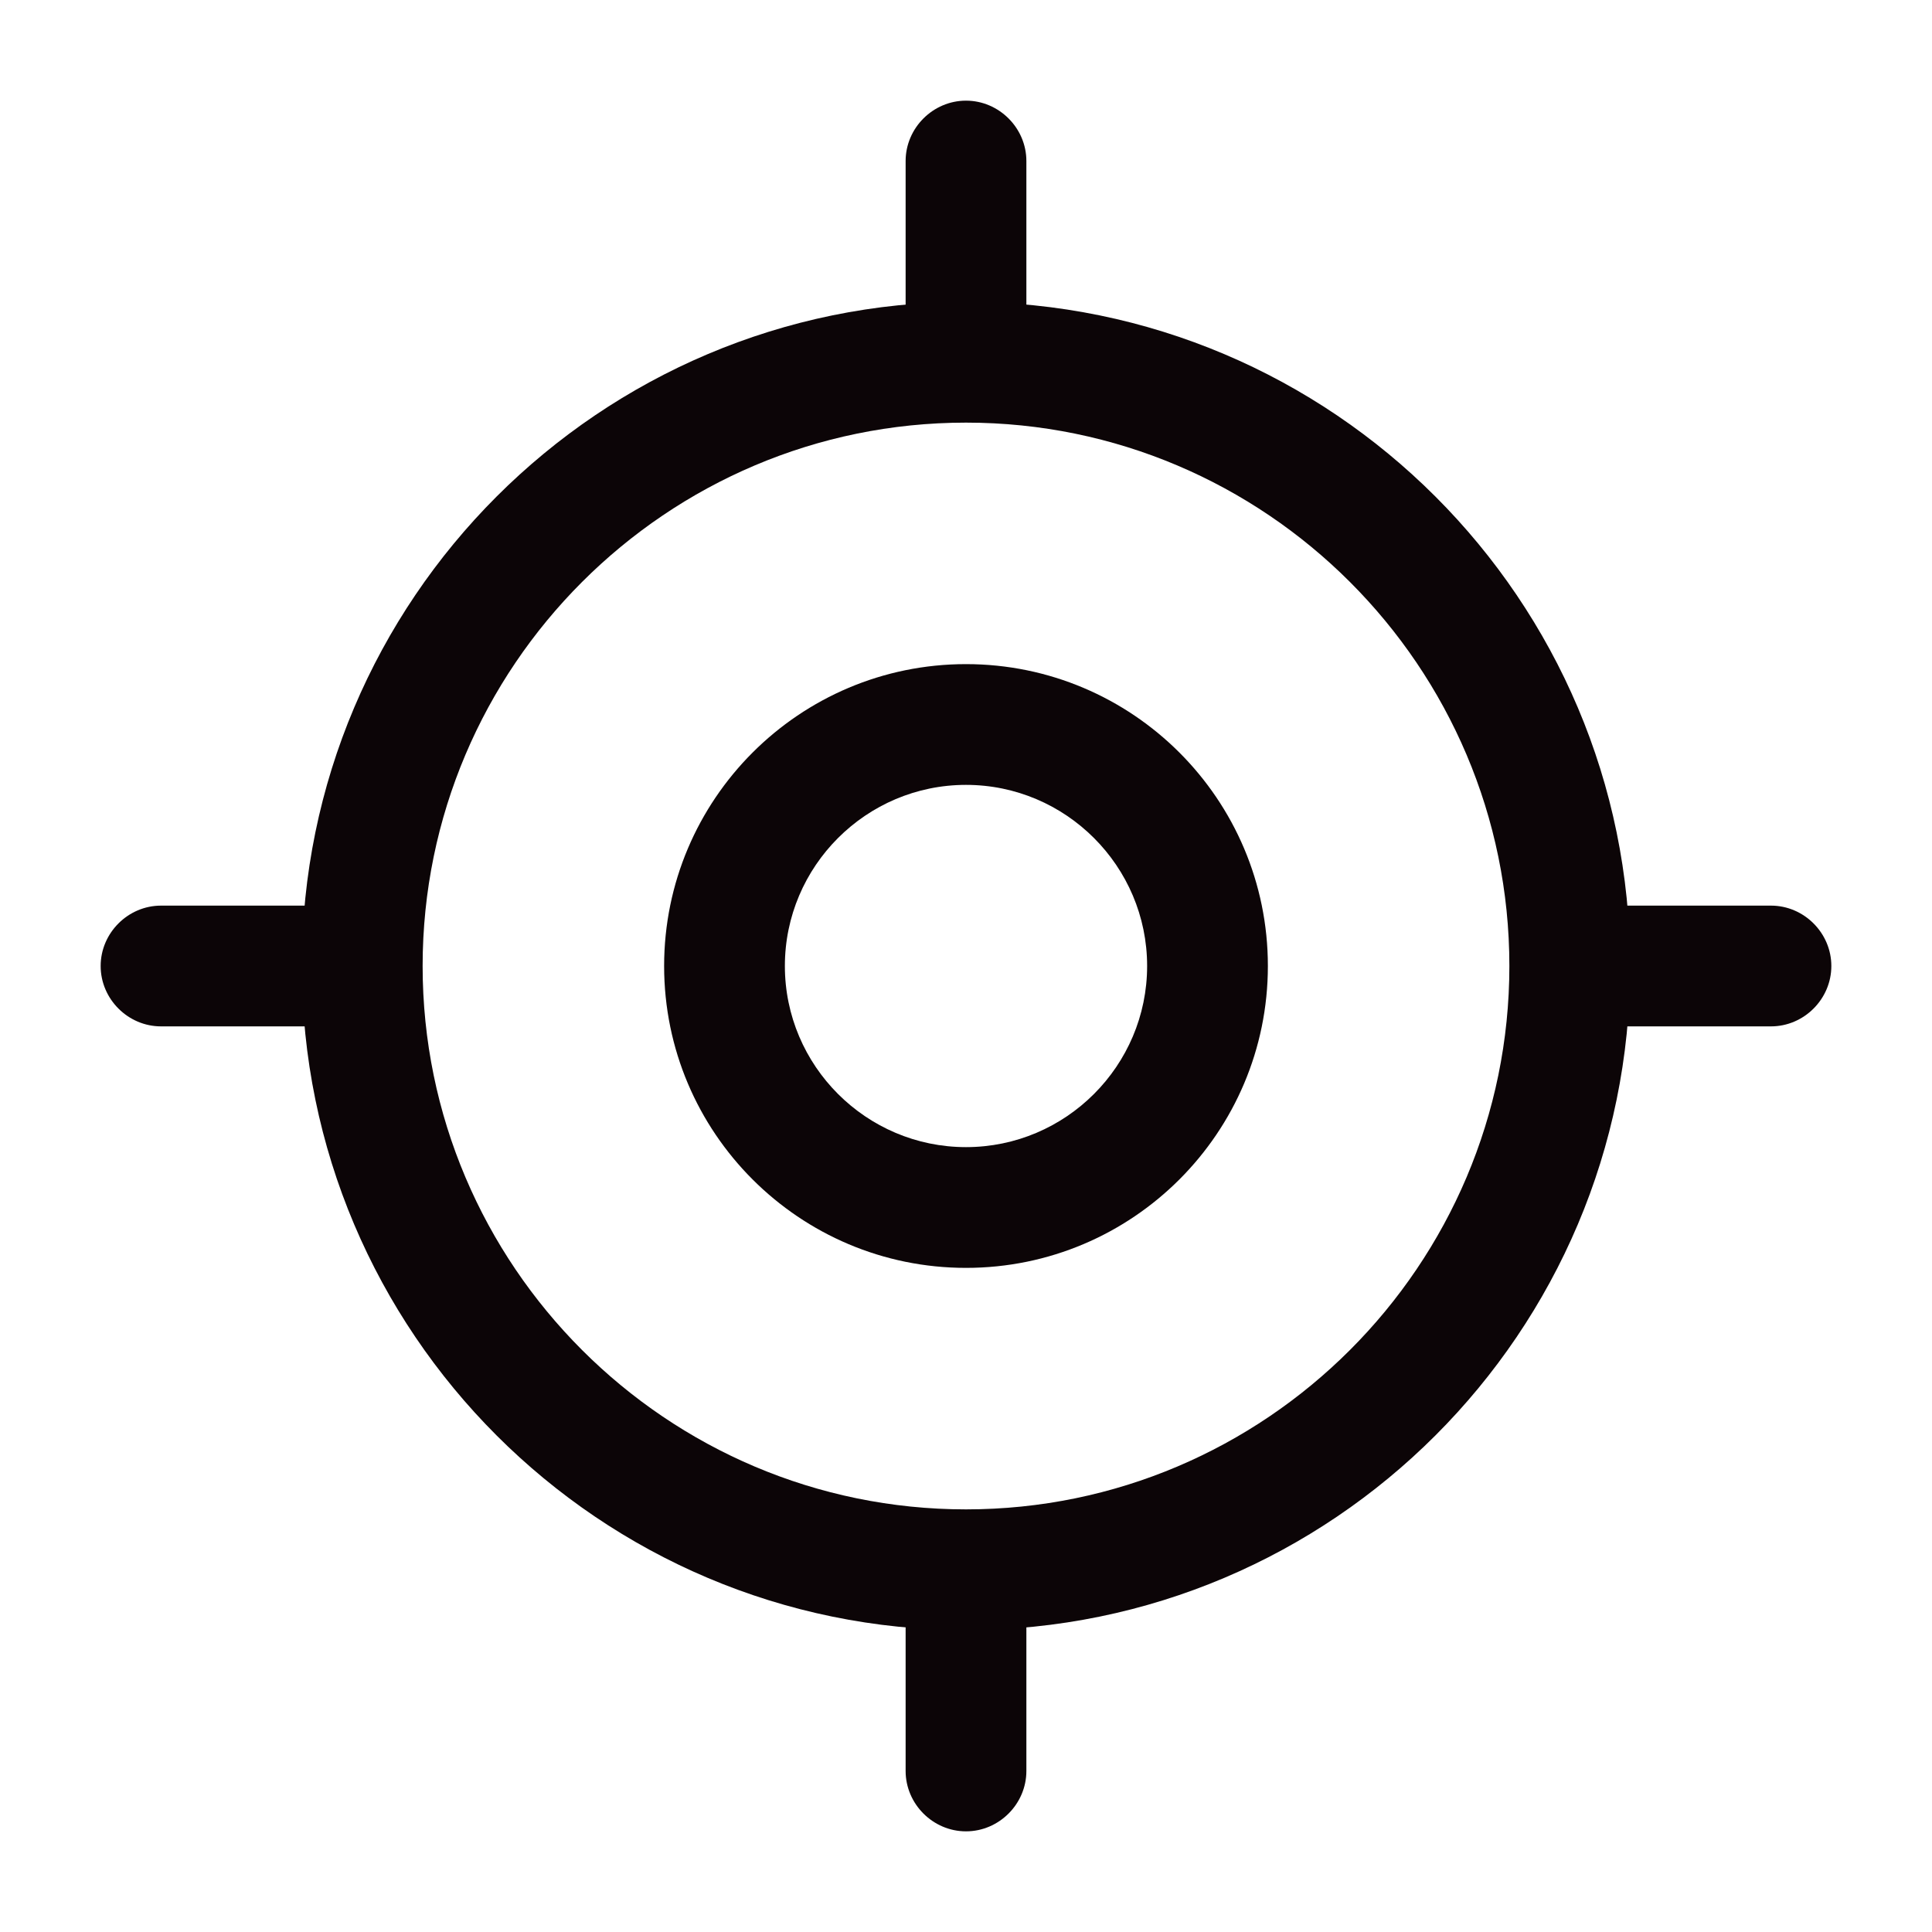 <svg width="20" height="20" viewBox="0 0 20 20" fill="none" xmlns="http://www.w3.org/2000/svg">
<path d="M10 16.875C6.208 16.875 3.125 13.792 3.125 10C3.125 6.208 6.208 3.125 10 3.125C13.792 3.125 16.875 6.208 16.875 10C16.875 13.792 13.792 16.875 10 16.875ZM10 4.375C6.9 4.375 4.375 6.9 4.375 10C4.375 13.1 6.9 15.625 10 15.625C13.1 15.625 15.625 13.1 15.625 10C15.625 6.9 13.1 4.375 10 4.375Z" fill="#0C0507"/>
<path d="M10 13.125C8.275 13.125 6.875 11.725 6.875 10C6.875 8.275 8.275 6.875 10 6.875C11.725 6.875 13.125 8.275 13.125 10C13.125 11.725 11.725 13.125 10 13.125ZM10 8.125C8.967 8.125 8.125 8.967 8.125 10C8.125 11.033 8.967 11.875 10 11.875C11.033 11.875 11.875 11.033 11.875 10C11.875 8.967 11.033 8.125 10 8.125Z" fill="#0C0507"/>
<path d="M10 3.958C9.658 3.958 9.375 3.675 9.375 3.333V1.667C9.375 1.325 9.658 1.042 10 1.042C10.342 1.042 10.625 1.325 10.625 1.667V3.333C10.625 3.675 10.342 3.958 10 3.958Z" fill="#0C0507"/>
<path d="M3.333 10.625H1.667C1.325 10.625 1.042 10.342 1.042 10C1.042 9.658 1.325 9.375 1.667 9.375H3.333C3.675 9.375 3.958 9.658 3.958 10C3.958 10.342 3.675 10.625 3.333 10.625Z" fill="#0C0507"/>
<path d="M10 18.958C9.658 18.958 9.375 18.675 9.375 18.333V16.667C9.375 16.325 9.658 16.042 10 16.042C10.342 16.042 10.625 16.325 10.625 16.667V18.333C10.625 18.675 10.342 18.958 10 18.958Z" fill="#0C0507"/>
<path d="M18.333 10.625H16.667C16.325 10.625 16.042 10.342 16.042 10C16.042 9.658 16.325 9.375 16.667 9.375H18.333C18.675 9.375 18.958 9.658 18.958 10C18.958 10.342 18.675 10.625 18.333 10.625Z" fill="#0C0507"/>
</svg>
